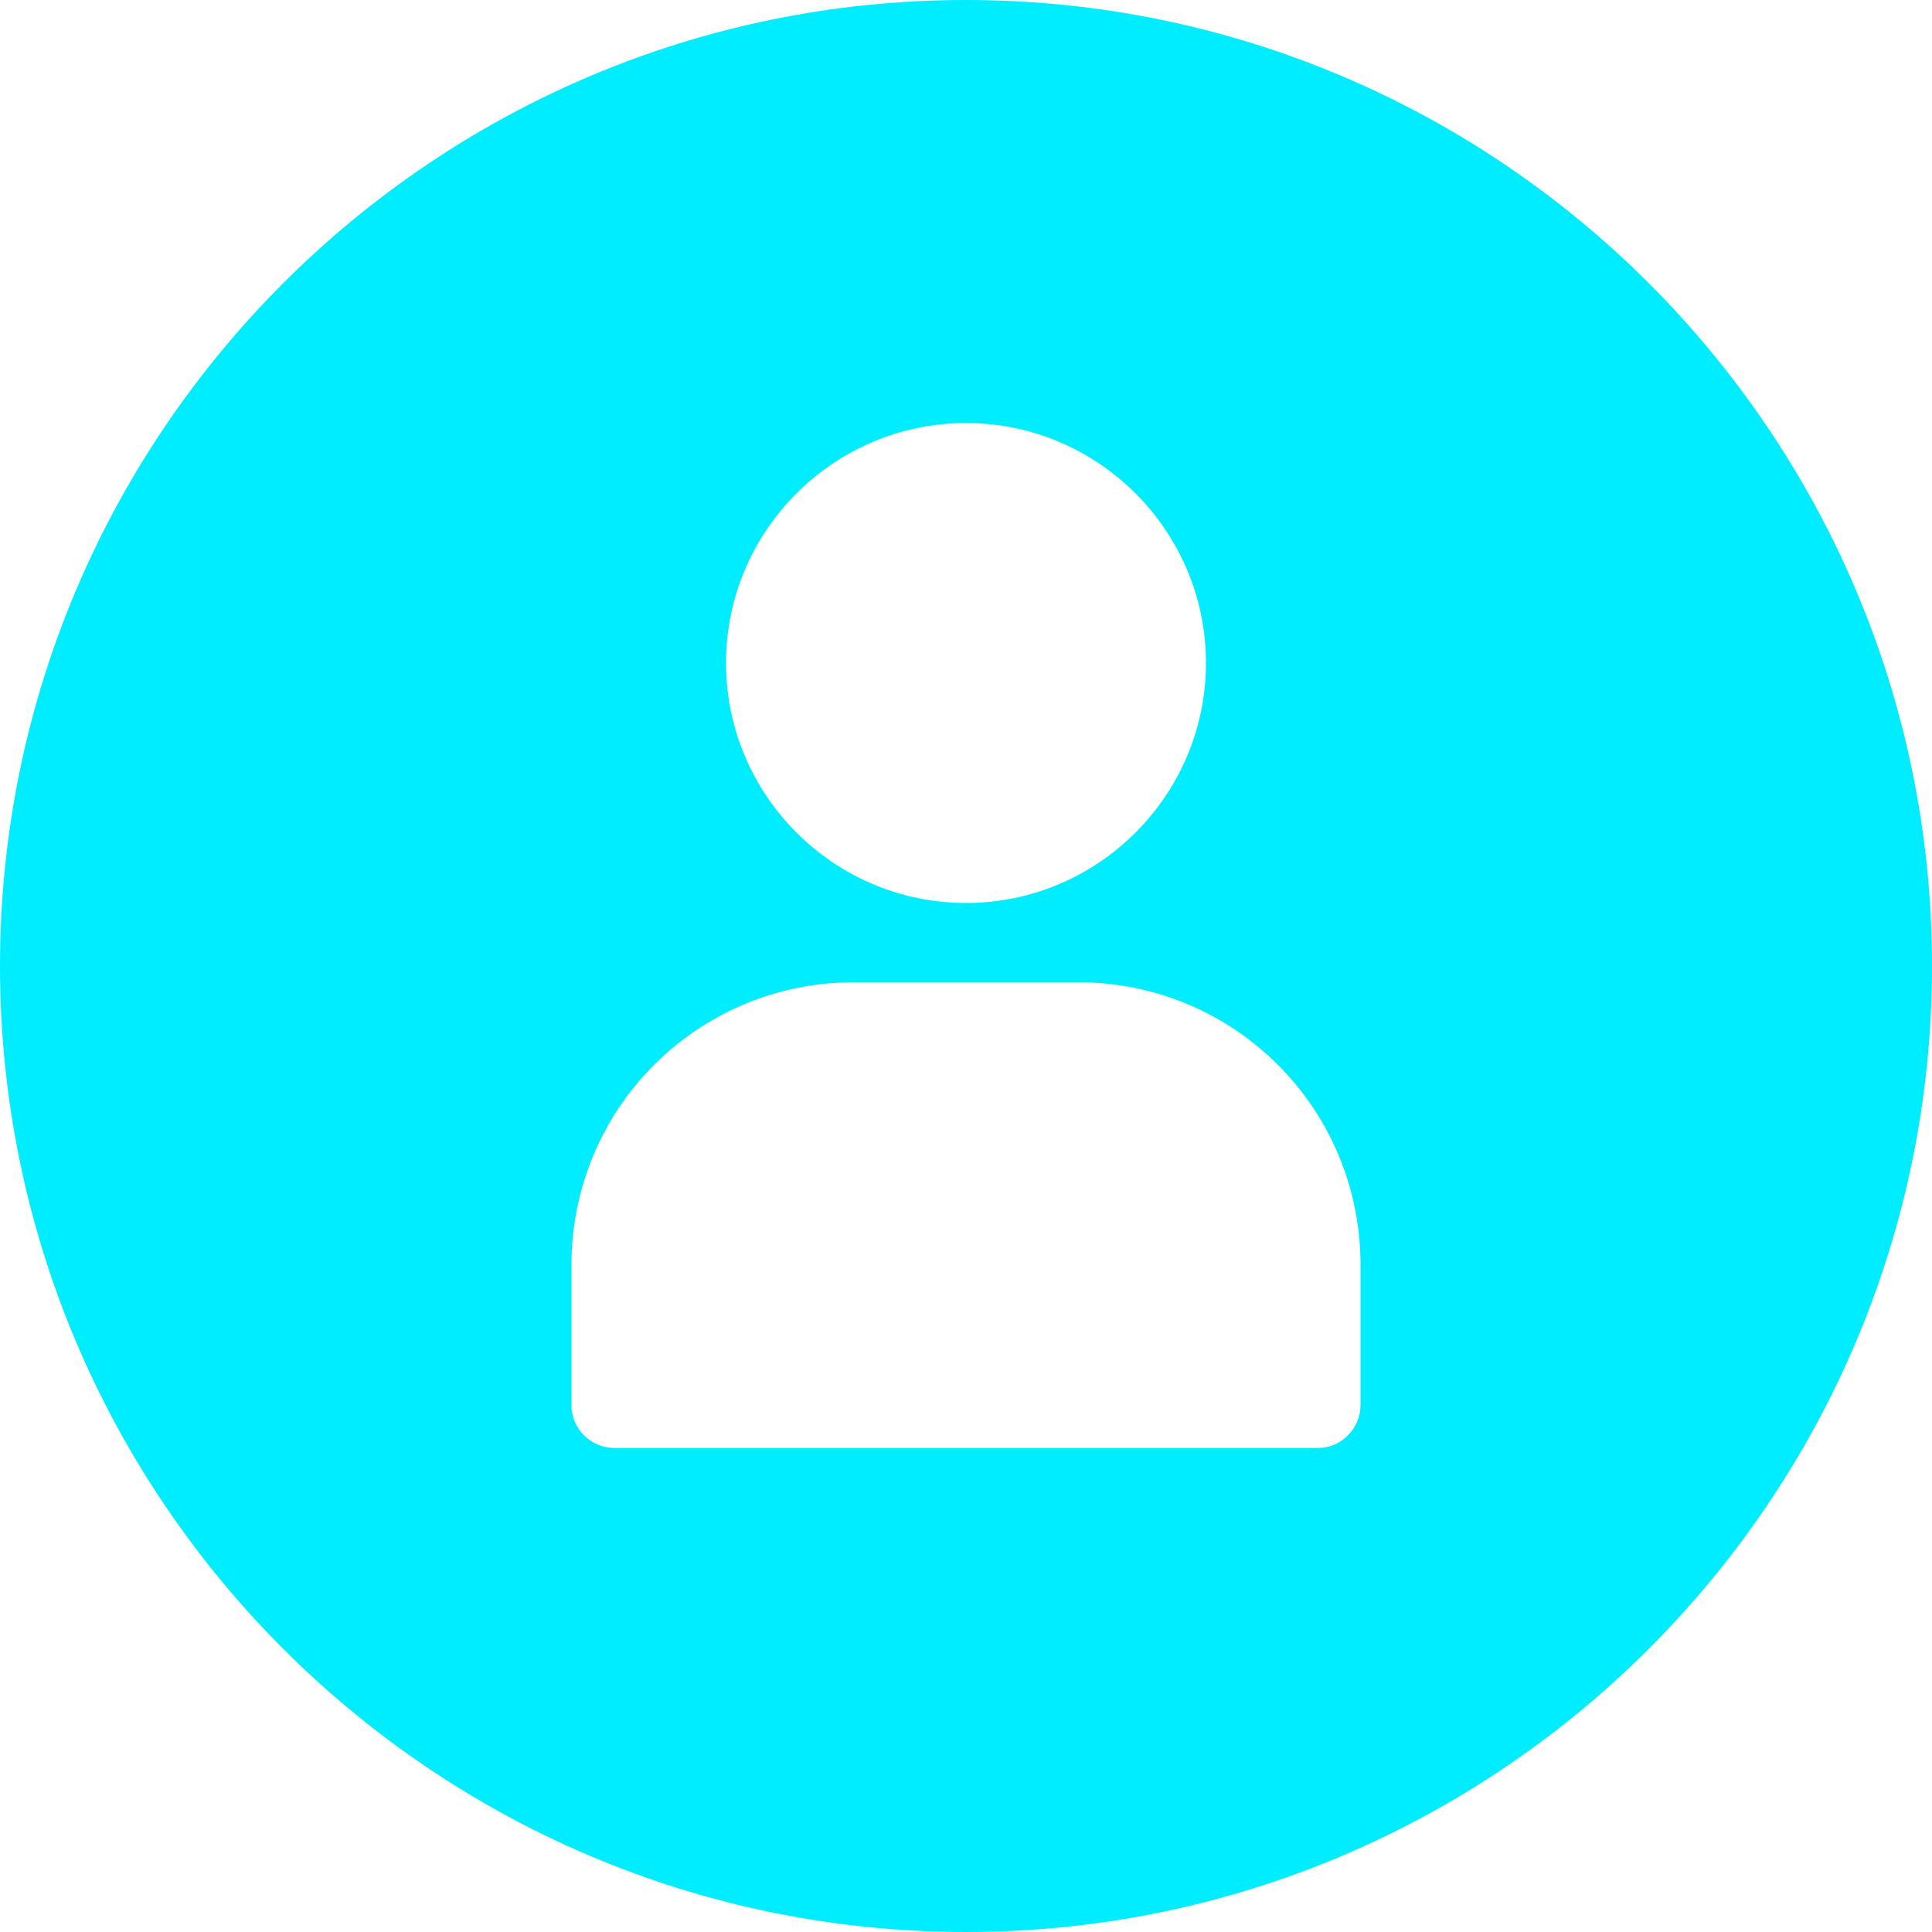 <svg xmlns="http://www.w3.org/2000/svg" width="24" height="24" viewBox="0 0 24 24" fill="none">
  <path d="M12 0C5.381 0 0 5.381 0 12C0 18.619 5.381 24 12 24C18.619 24 24 18.619 24 12C24 5.381 18.619 0 12 0ZM12 5.255C13.642 5.255 14.981 6.594 14.981 8.236C14.981 9.878 13.642 11.217 12 11.217C10.358 11.217 9.019 9.878 9.019 8.236C9.019 6.594 10.358 5.255 12 5.255ZM16.901 17.457C16.901 17.735 16.674 17.987 16.37 17.987H7.629C7.352 17.987 7.099 17.76 7.099 17.457V15.714C7.099 13.768 8.665 12.202 10.611 12.202H13.389C15.335 12.202 16.901 13.768 16.901 15.714V17.457Z" fill="#00ECFF"/>
</svg>